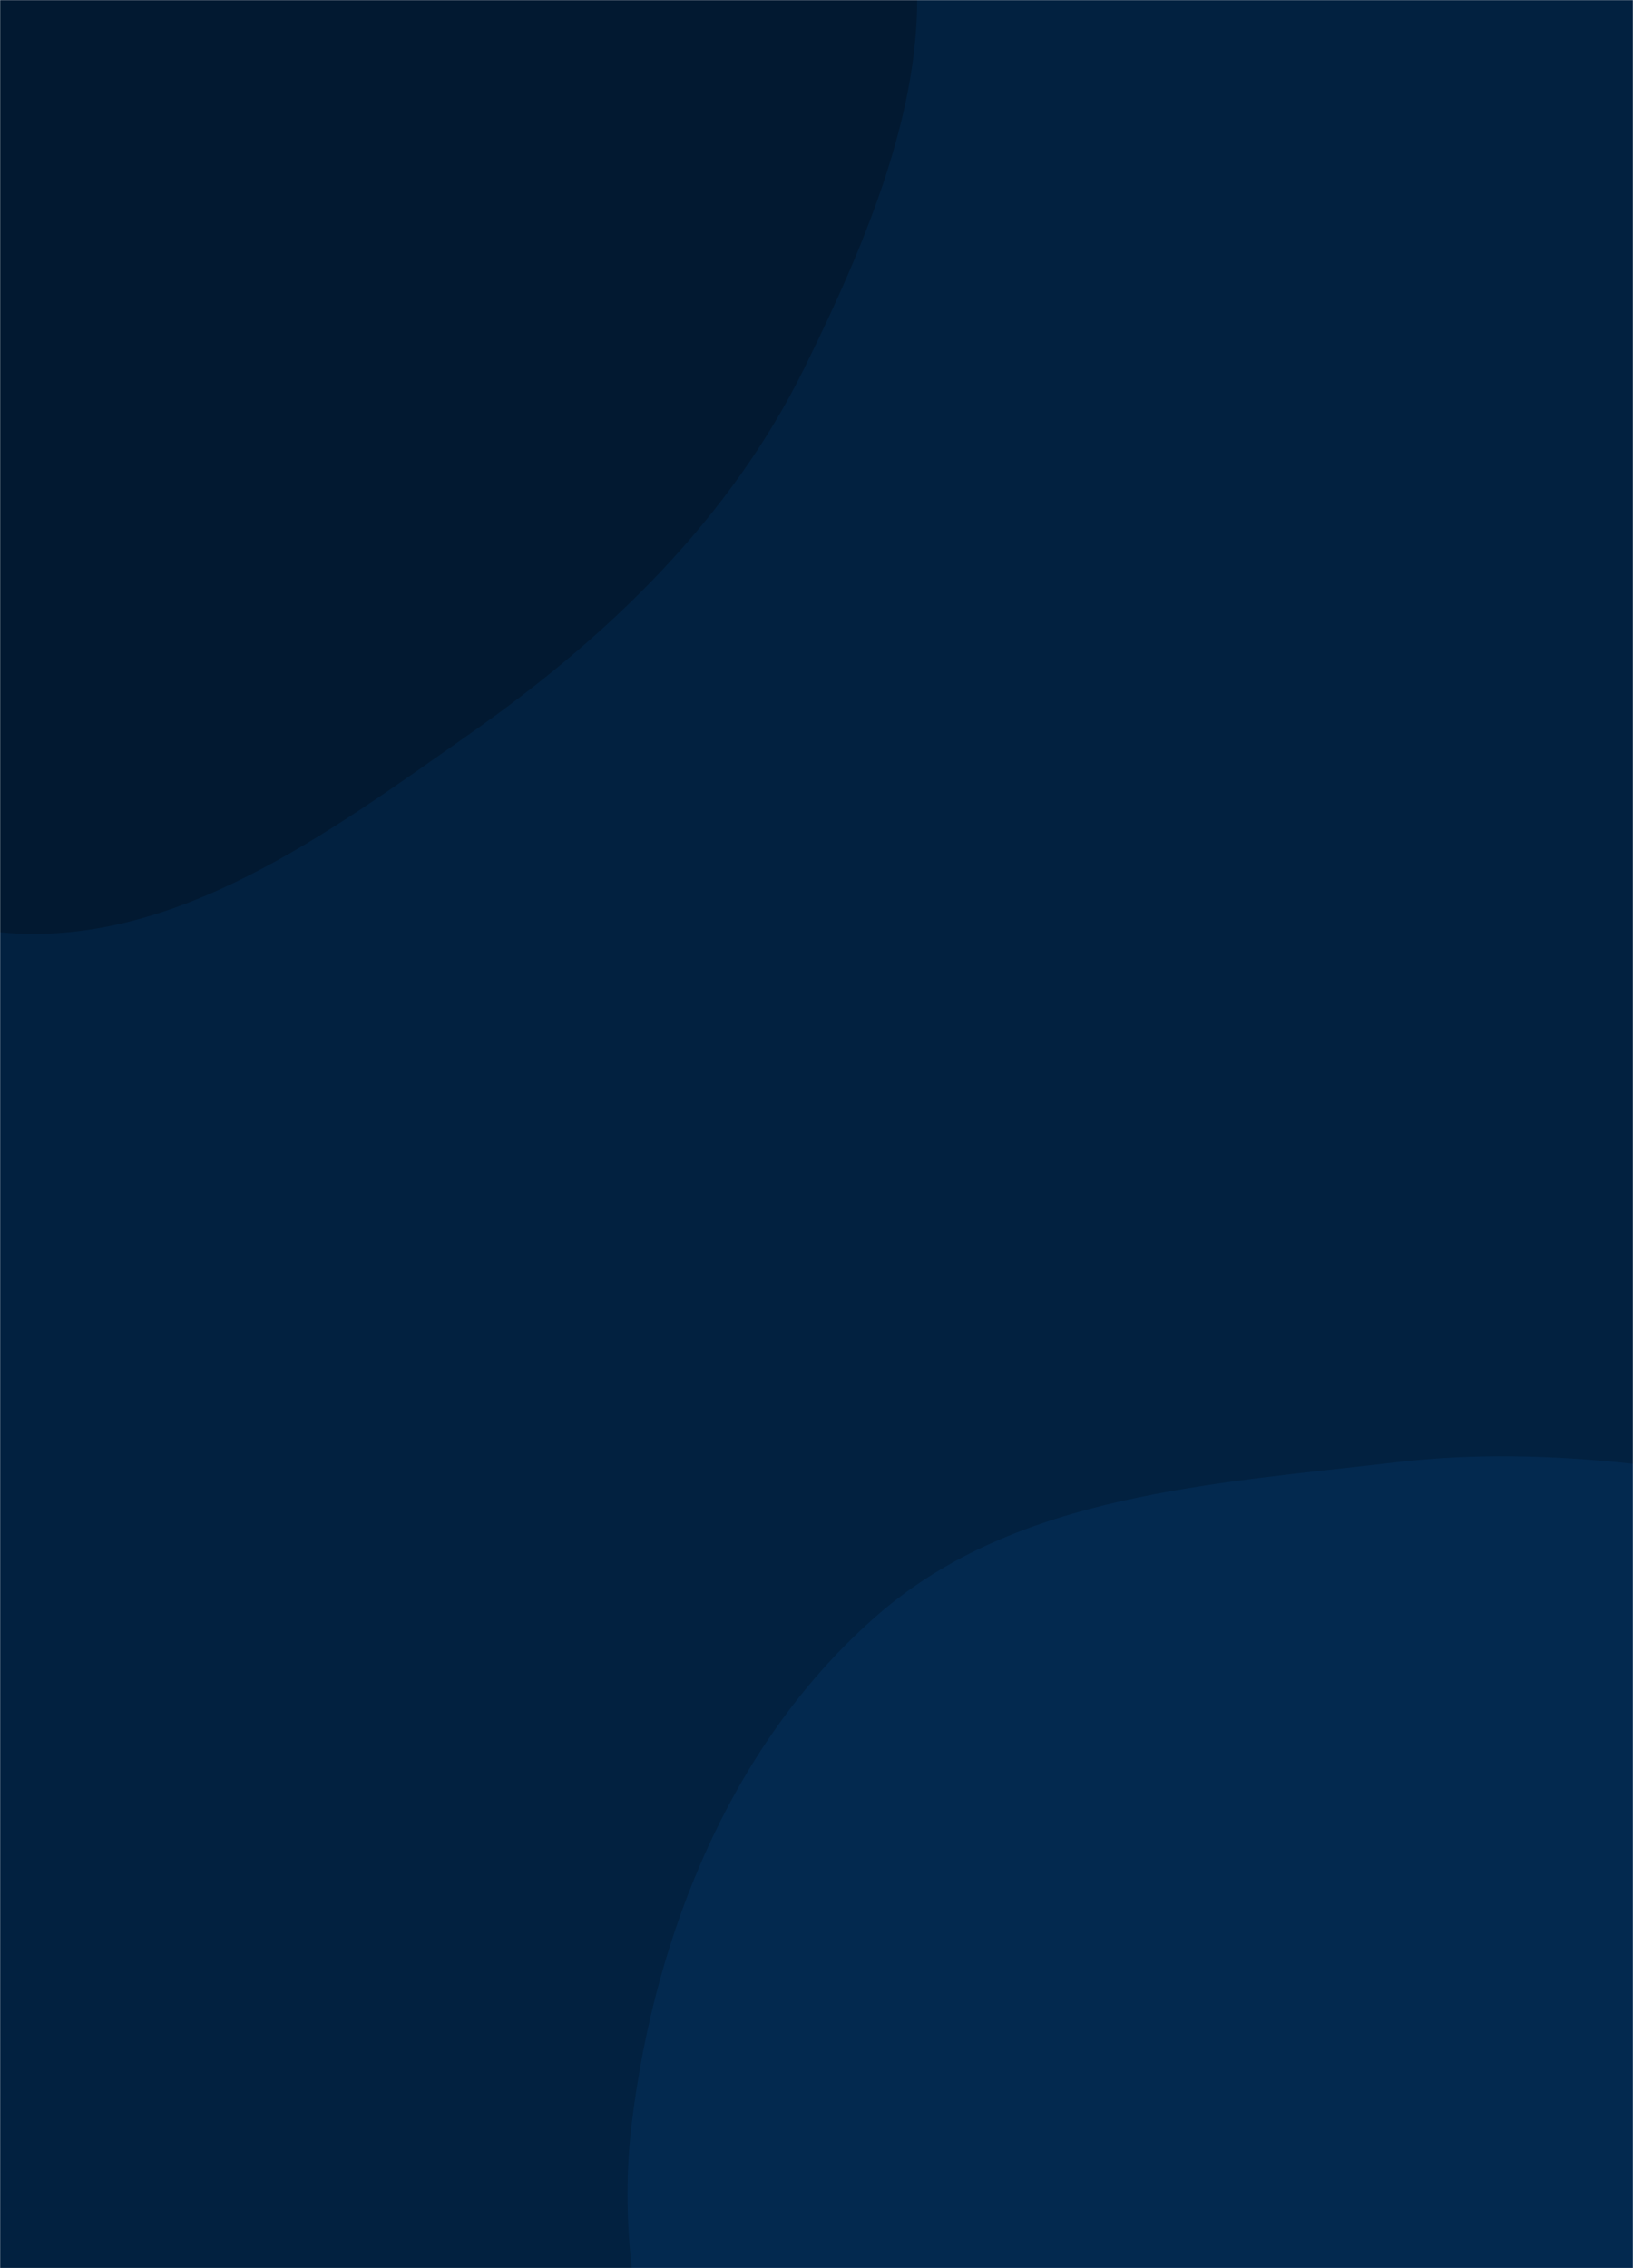 <svg xmlns="http://www.w3.org/2000/svg" version="1.1" xmlns:xlink="http://www.w3.org/1999/xlink" xmlns:svgjs="http://svgjs.com/svgjs" width="1440" height="2000" preserveAspectRatio="none" viewBox="0 0 1440 2000">
    <g mask="url(&quot;#SvgjsMask1038&quot;)" fill="none">
        <rect width="1440" height="2000" x="0" y="0" fill="rgba(2, 33, 64, 1)"></rect>
        <path d="M0,822.051C152.722,836.908,289.761,734.457,415.355,646.305C536.868,561.017,644.089,457.286,709.543,324.037C776.216,188.305,843.585,27.469,788.518,-113.372C733.901,-253.062,545.759,-275.712,435.355,-377.237C342.19,-462.91,306.315,-602.138,193.856,-660.213C71.347,-723.478,-80.629,-761.545,-208.378,-709.67C-334.55,-658.436,-372.641,-502.89,-456.944,-395.944C-536.375,-295.178,-648.063,-220.543,-689.631,-99.154C-735.936,36.069,-764.507,192.044,-702.369,320.761C-640.482,448.958,-482.345,487.551,-366.476,570.248C-243.342,658.13,-150.568,807.404,0,822.051" fill="#021931"></path>
        <path d="M1440 2793.407C1605.132 2782.016 1788.519 2848.324 1924.966 2754.621 2060.999 2661.202 2077.064 2471.817 2133.889 2316.888 2186.181 2174.319 2253.655 2035.938 2244.153 1884.38 2234.183 1725.363 2196.028 1554.486 2079.289 1446.053 1965.279 1340.155 1792.011 1350.55 1638.997 1322.28 1502.17 1297.001 1369.547 1273.223 1231.347 1289.392 1070.491 1308.212 897.042 1317.427 774.586 1423.415 646.088 1534.632 577.373 1704.326 557.008 1873.045 536.886 2039.745 603.704 2197.826 662.108 2355.252 724.927 2524.579 752.681 2736 910.04 2824.634 1067.411 2913.275 1259.81 2805.837 1440 2793.407" fill="#03294f"></path>
    </g>
    <defs>
        <mask id="SvgjsMask1038">
            <rect width="1440" height="2000" fill="#ffffff"></rect>
        </mask>
    </defs>
</svg>